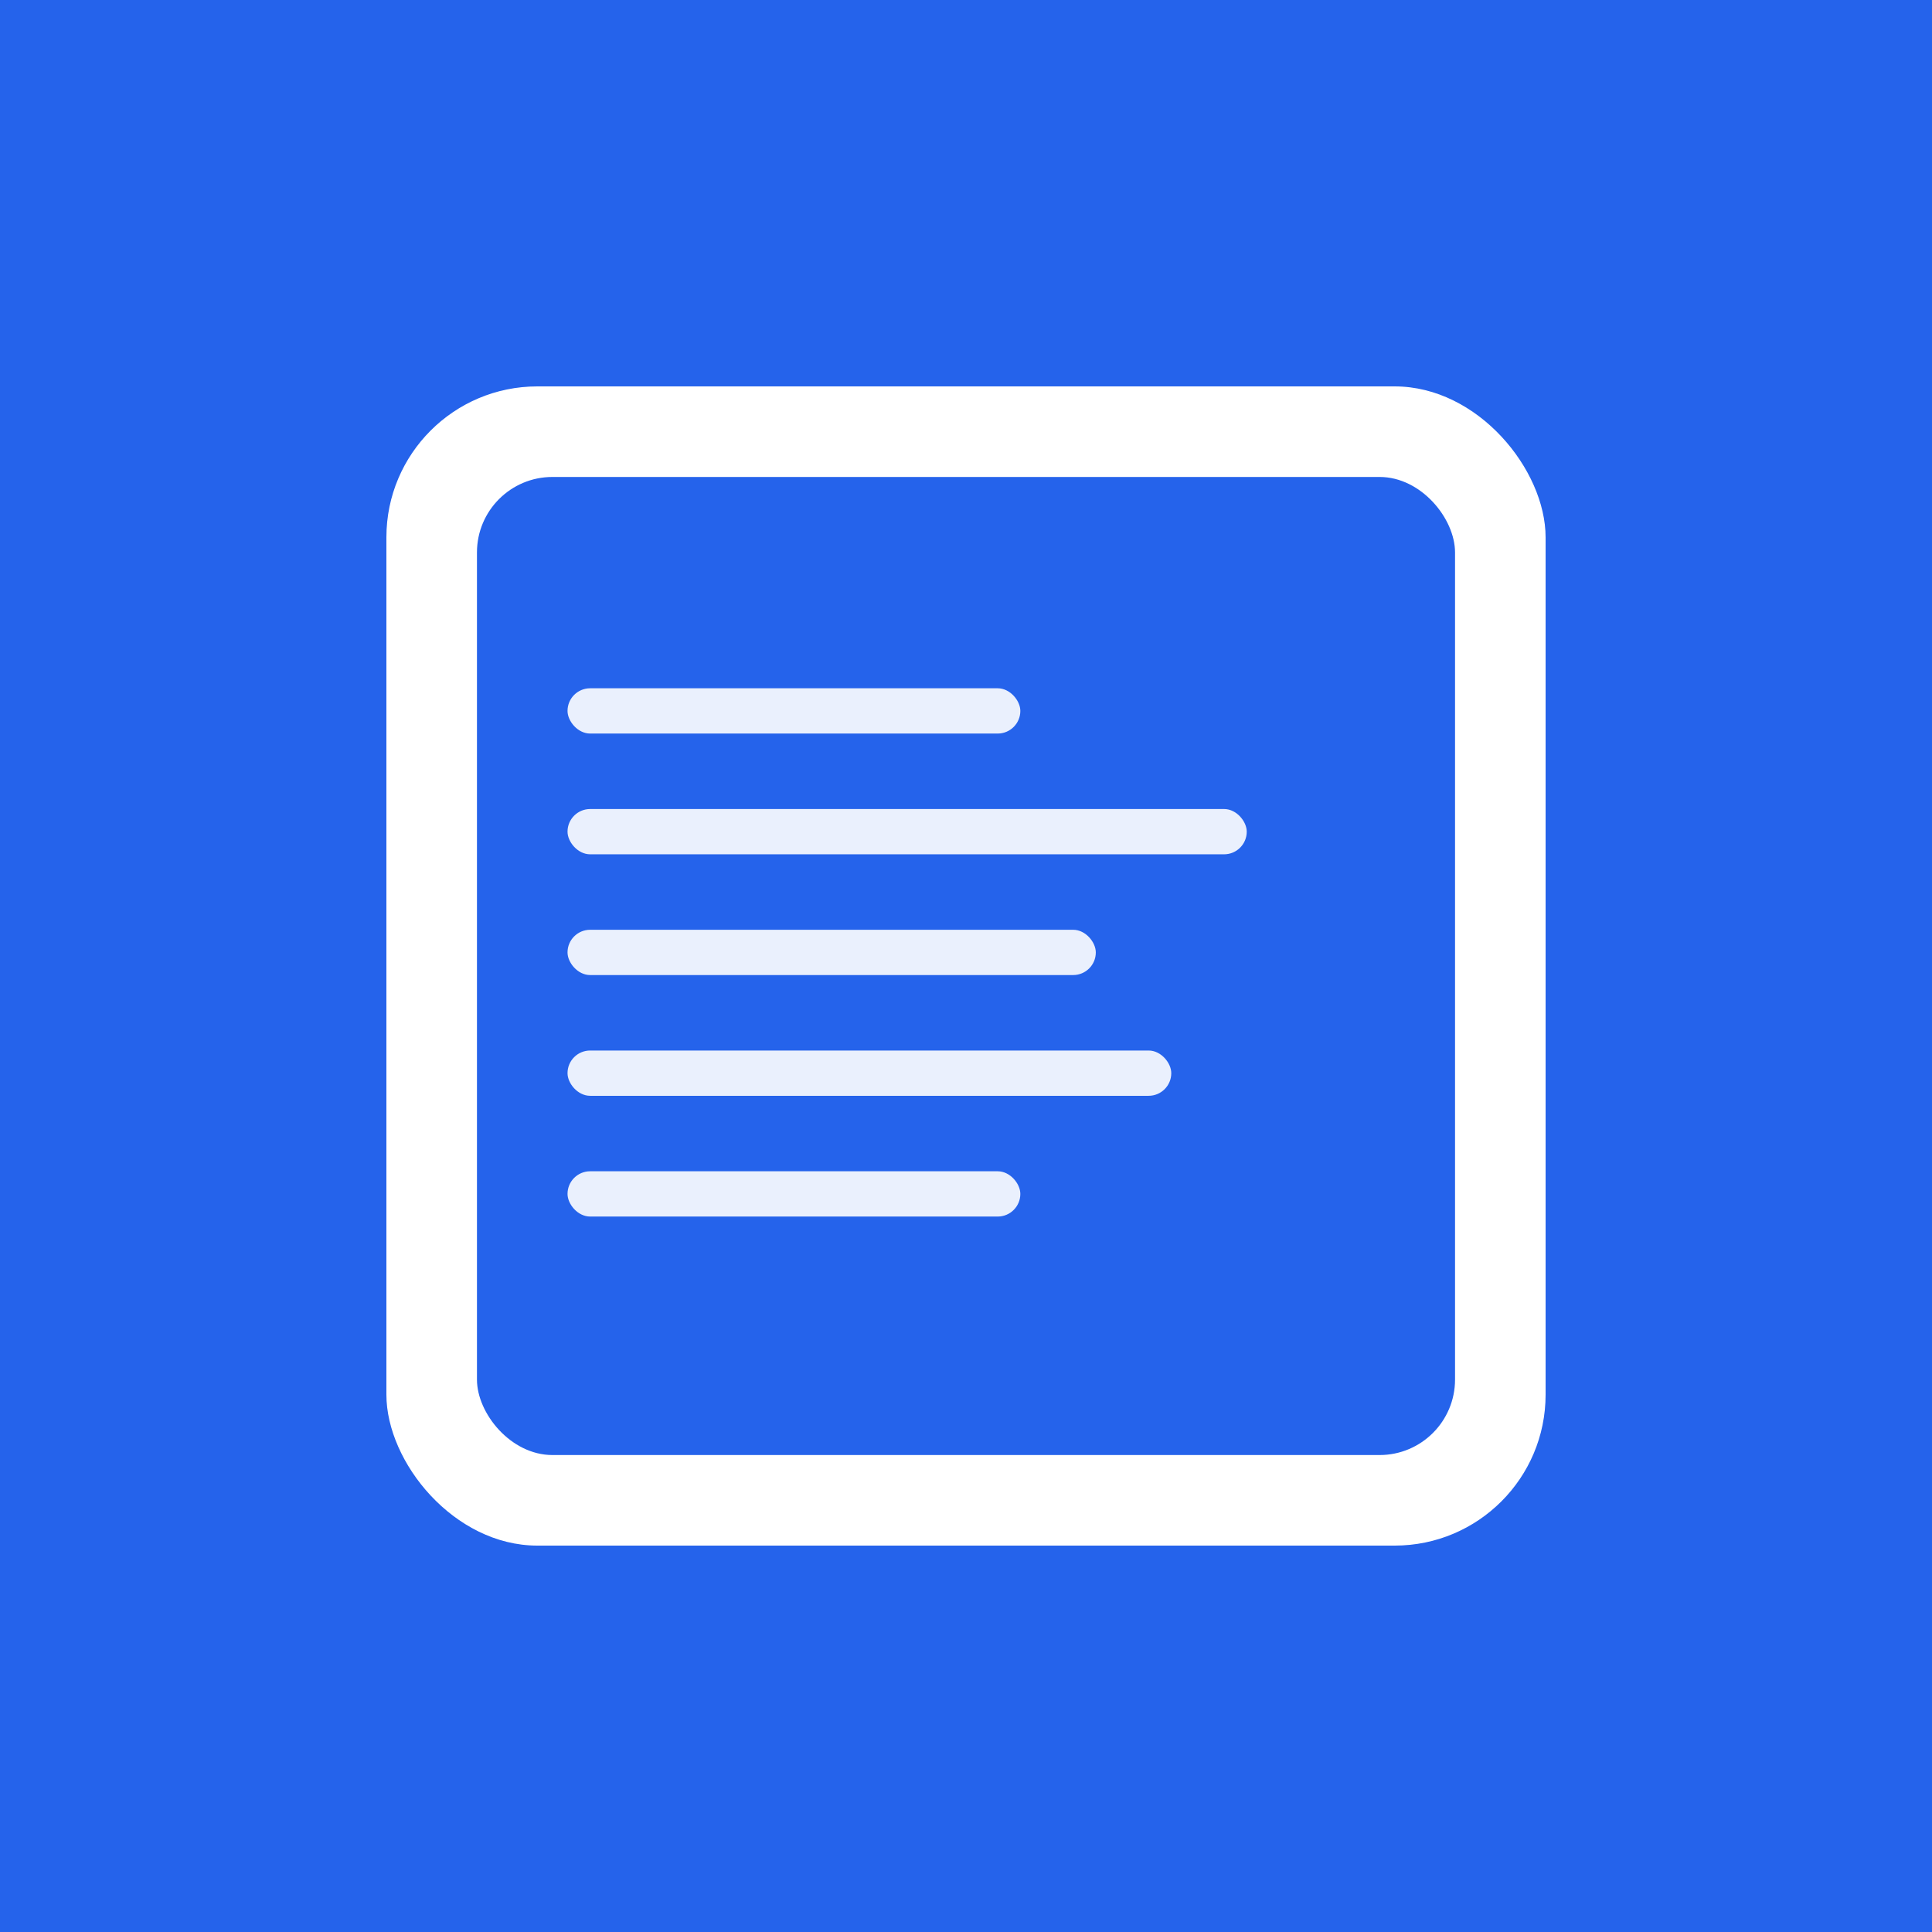 <!-- maskable-icon-512.svg - 可遮罩图标 512x512 -->
<svg width="512" height="512" viewBox="0 0 512 512" xmlns="http://www.w3.org/2000/svg">
  <!-- 安全区域背景 - 填满整个画布 -->
  <rect width="512" height="512" fill="#2563eb"/>
  
  <!-- 图标内容 - 在安全区域内（20%边距） -->
  <g transform="translate(102.4, 102.4)">
    <!-- 书本图标，适合遮罩 -->
    <rect x="0" y="0" width="307.2" height="307.2" rx="40" fill="white"/>
    <rect x="24" y="24" width="259.2" height="259.2" rx="20" fill="#2563eb"/>
    
    <!-- 页面线条 -->
    <rect x="48" y="80" width="120" height="12" rx="6" fill="white" opacity="0.9"/>
    <rect x="48" y="112" width="180" height="12" rx="6" fill="white" opacity="0.9"/>
    <rect x="48" y="144" width="140" height="12" rx="6" fill="white" opacity="0.9"/>
    <rect x="48" y="176" width="160" height="12" rx="6" fill="white" opacity="0.9"/>
    <rect x="48" y="208" width="120" height="12" rx="6" fill="white" opacity="0.9"/>
  </g>
</svg>